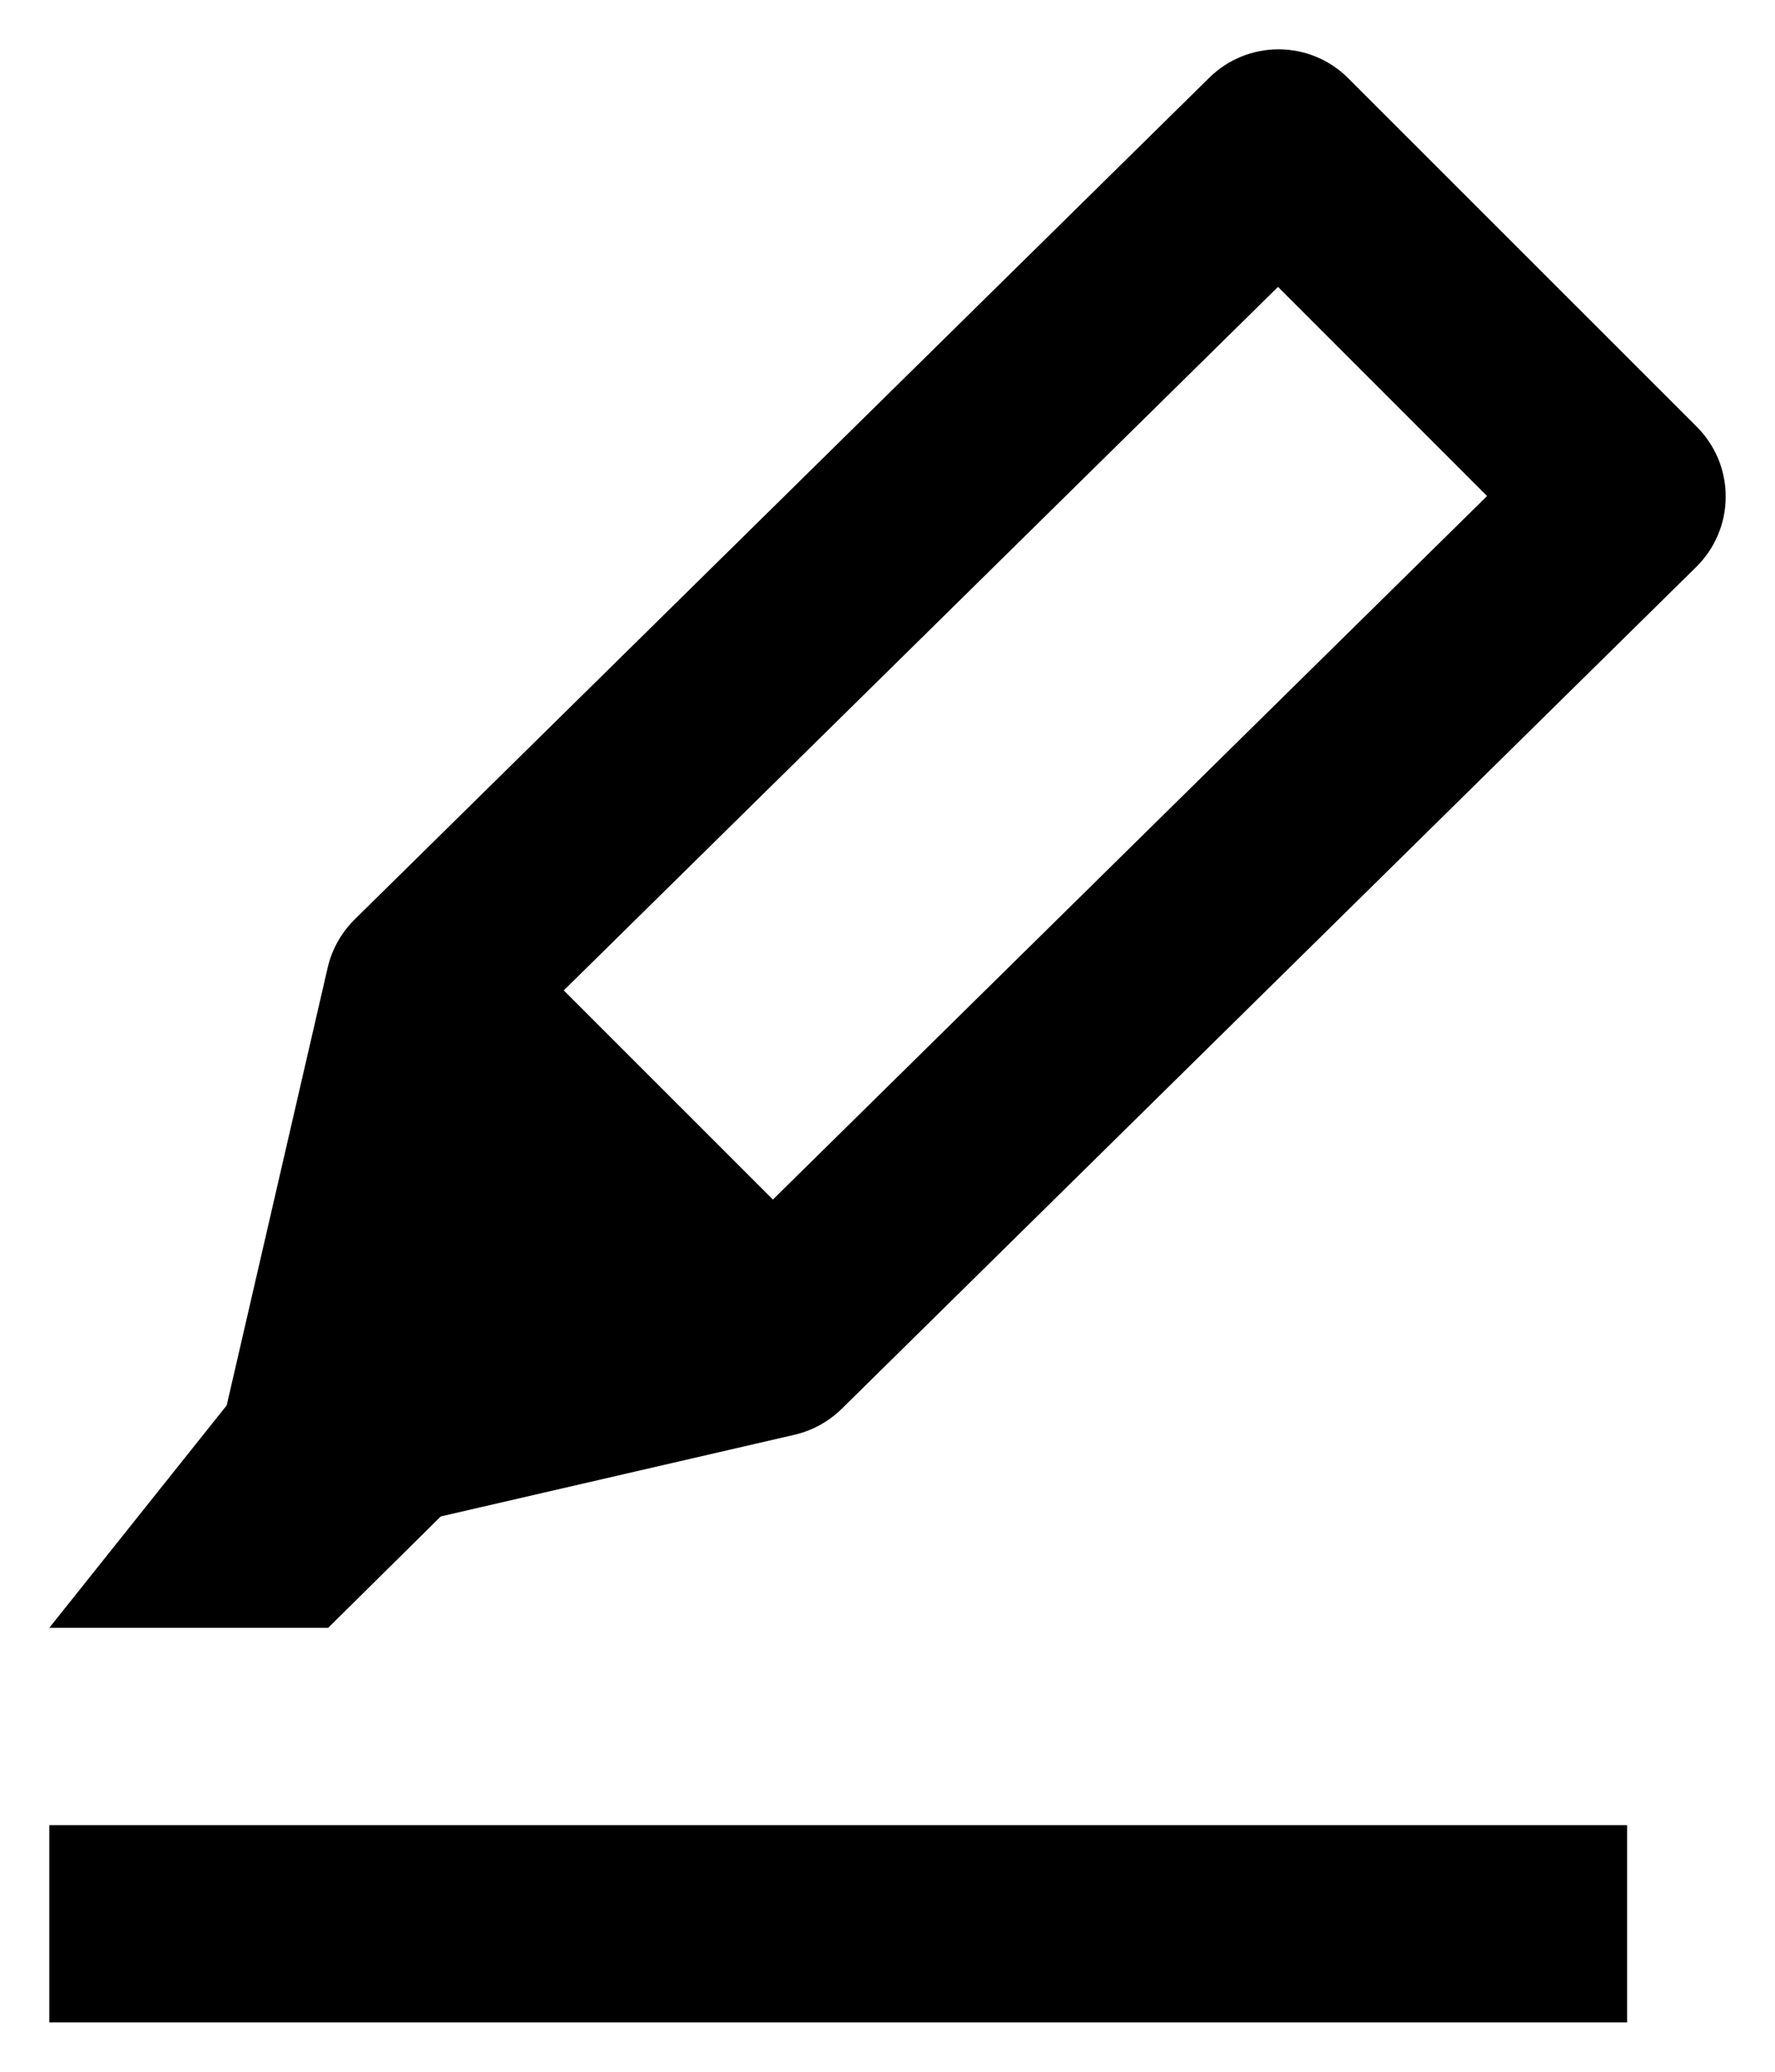 <svg width="18" height="21" viewBox="0 0 18 21" fill="none" xmlns="http://www.w3.org/2000/svg">
<g id="Frame 168">
<path id="Vector" d="M17.207 4.326L13.672 0.793C13.486 0.606 13.233 0.501 12.969 0.5C12.705 0.499 12.452 0.602 12.264 0.787L3.596 9.32C3.461 9.454 3.366 9.623 3.323 9.808L2.299 14.245L0.5 16.5H3.328L4.47 15.371L8.058 14.543C8.238 14.501 8.403 14.41 8.535 14.281L17.202 5.746C17.296 5.653 17.371 5.543 17.422 5.421C17.473 5.3 17.5 5.169 17.5 5.037C17.501 4.905 17.475 4.774 17.425 4.652C17.374 4.53 17.3 4.419 17.207 4.326ZM7.838 12.159L5.717 10.039L12.96 2.908L15.08 5.028L7.838 12.159ZM0.5 18.5H16.5V20.5H0.5V18.5Z" fill="black"/>
</g>
</svg>
